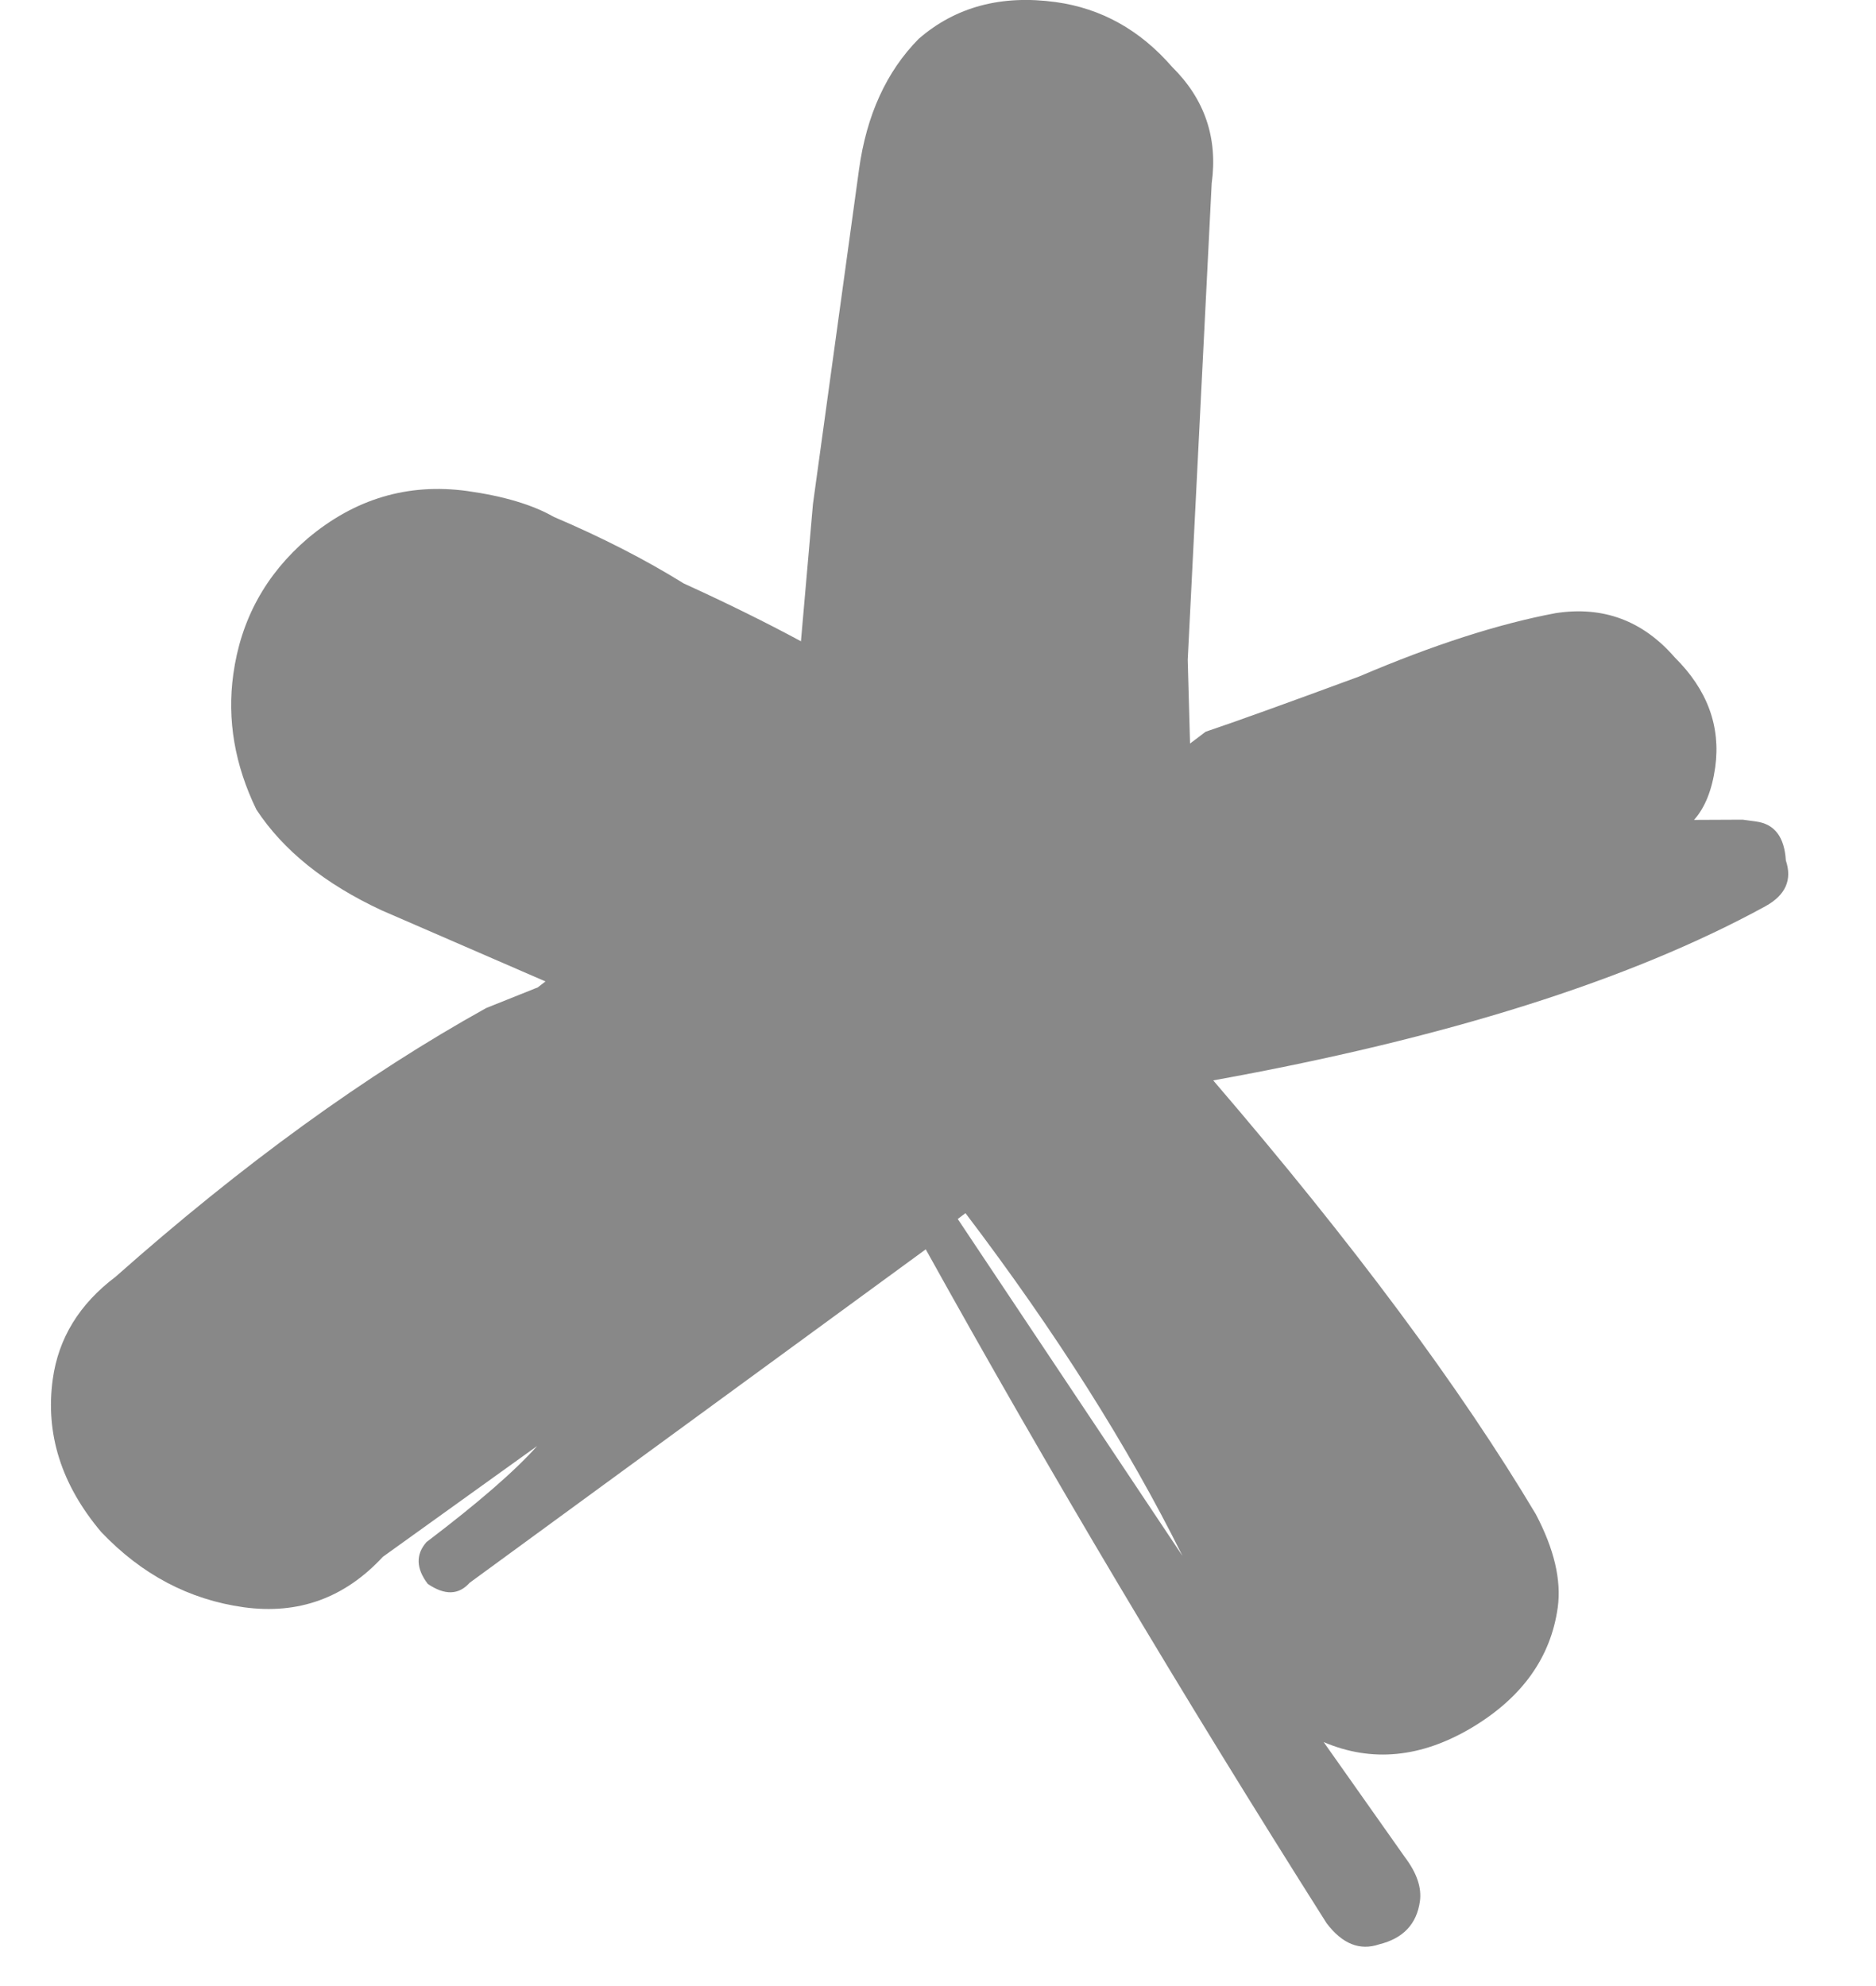 <svg width="17" height="18" viewBox="0 0 17 18" fill="none" xmlns="http://www.w3.org/2000/svg">
<path id="*" d="M15.999 8.213C14.773 8.884 13.104 9.411 10.994 9.792C12.261 11.268 13.235 12.579 13.917 13.723C14.084 14.04 14.15 14.322 14.116 14.569C14.053 15.022 13.793 15.386 13.336 15.659C12.878 15.931 12.431 15.975 11.995 15.789L12.733 16.835C12.839 16.976 12.884 17.108 12.867 17.232C12.838 17.438 12.716 17.568 12.498 17.622C12.322 17.682 12.163 17.618 12.021 17.43C10.71 15.36 9.499 13.324 8.389 11.323L4.256 14.345C4.156 14.457 4.03 14.46 3.876 14.355C3.77 14.215 3.766 14.088 3.865 13.976C4.334 13.62 4.668 13.33 4.867 13.106L3.469 14.11C3.124 14.483 2.704 14.635 2.209 14.567C1.714 14.498 1.284 14.271 0.917 13.885C0.556 13.457 0.41 12.996 0.478 12.501C0.529 12.13 0.718 11.82 1.047 11.572C2.195 10.554 3.315 9.742 4.406 9.136L4.873 8.949L4.943 8.895L3.457 8.25C2.944 8.011 2.566 7.707 2.323 7.337C2.127 6.932 2.057 6.524 2.114 6.112C2.182 5.617 2.407 5.207 2.787 4.881C3.215 4.52 3.697 4.377 4.233 4.45C4.562 4.496 4.825 4.574 5.019 4.685C5.456 4.871 5.848 5.072 6.196 5.288C6.591 5.468 6.945 5.643 7.258 5.812L7.367 4.567L7.784 1.538C7.852 1.043 8.033 0.648 8.325 0.352C8.659 0.062 9.074 -0.049 9.568 0.019C9.98 0.076 10.331 0.272 10.621 0.606C10.917 0.898 11.037 1.251 10.98 1.663L10.763 5.98L10.784 6.739L10.925 6.632C11.19 6.543 11.653 6.376 12.317 6.131C12.987 5.845 13.58 5.654 14.097 5.557C14.526 5.491 14.886 5.624 15.176 5.958C15.472 6.251 15.594 6.583 15.543 6.954C15.514 7.16 15.451 7.319 15.351 7.431L15.792 7.429L15.916 7.446C16.081 7.469 16.17 7.586 16.183 7.798C16.242 7.974 16.181 8.112 15.999 8.213ZM10.715 14.101C10.222 13.108 9.567 12.073 8.749 10.995C8.749 10.995 8.726 11.012 8.679 11.048L10.715 14.101Z" fill="#888888"/>
</svg>
